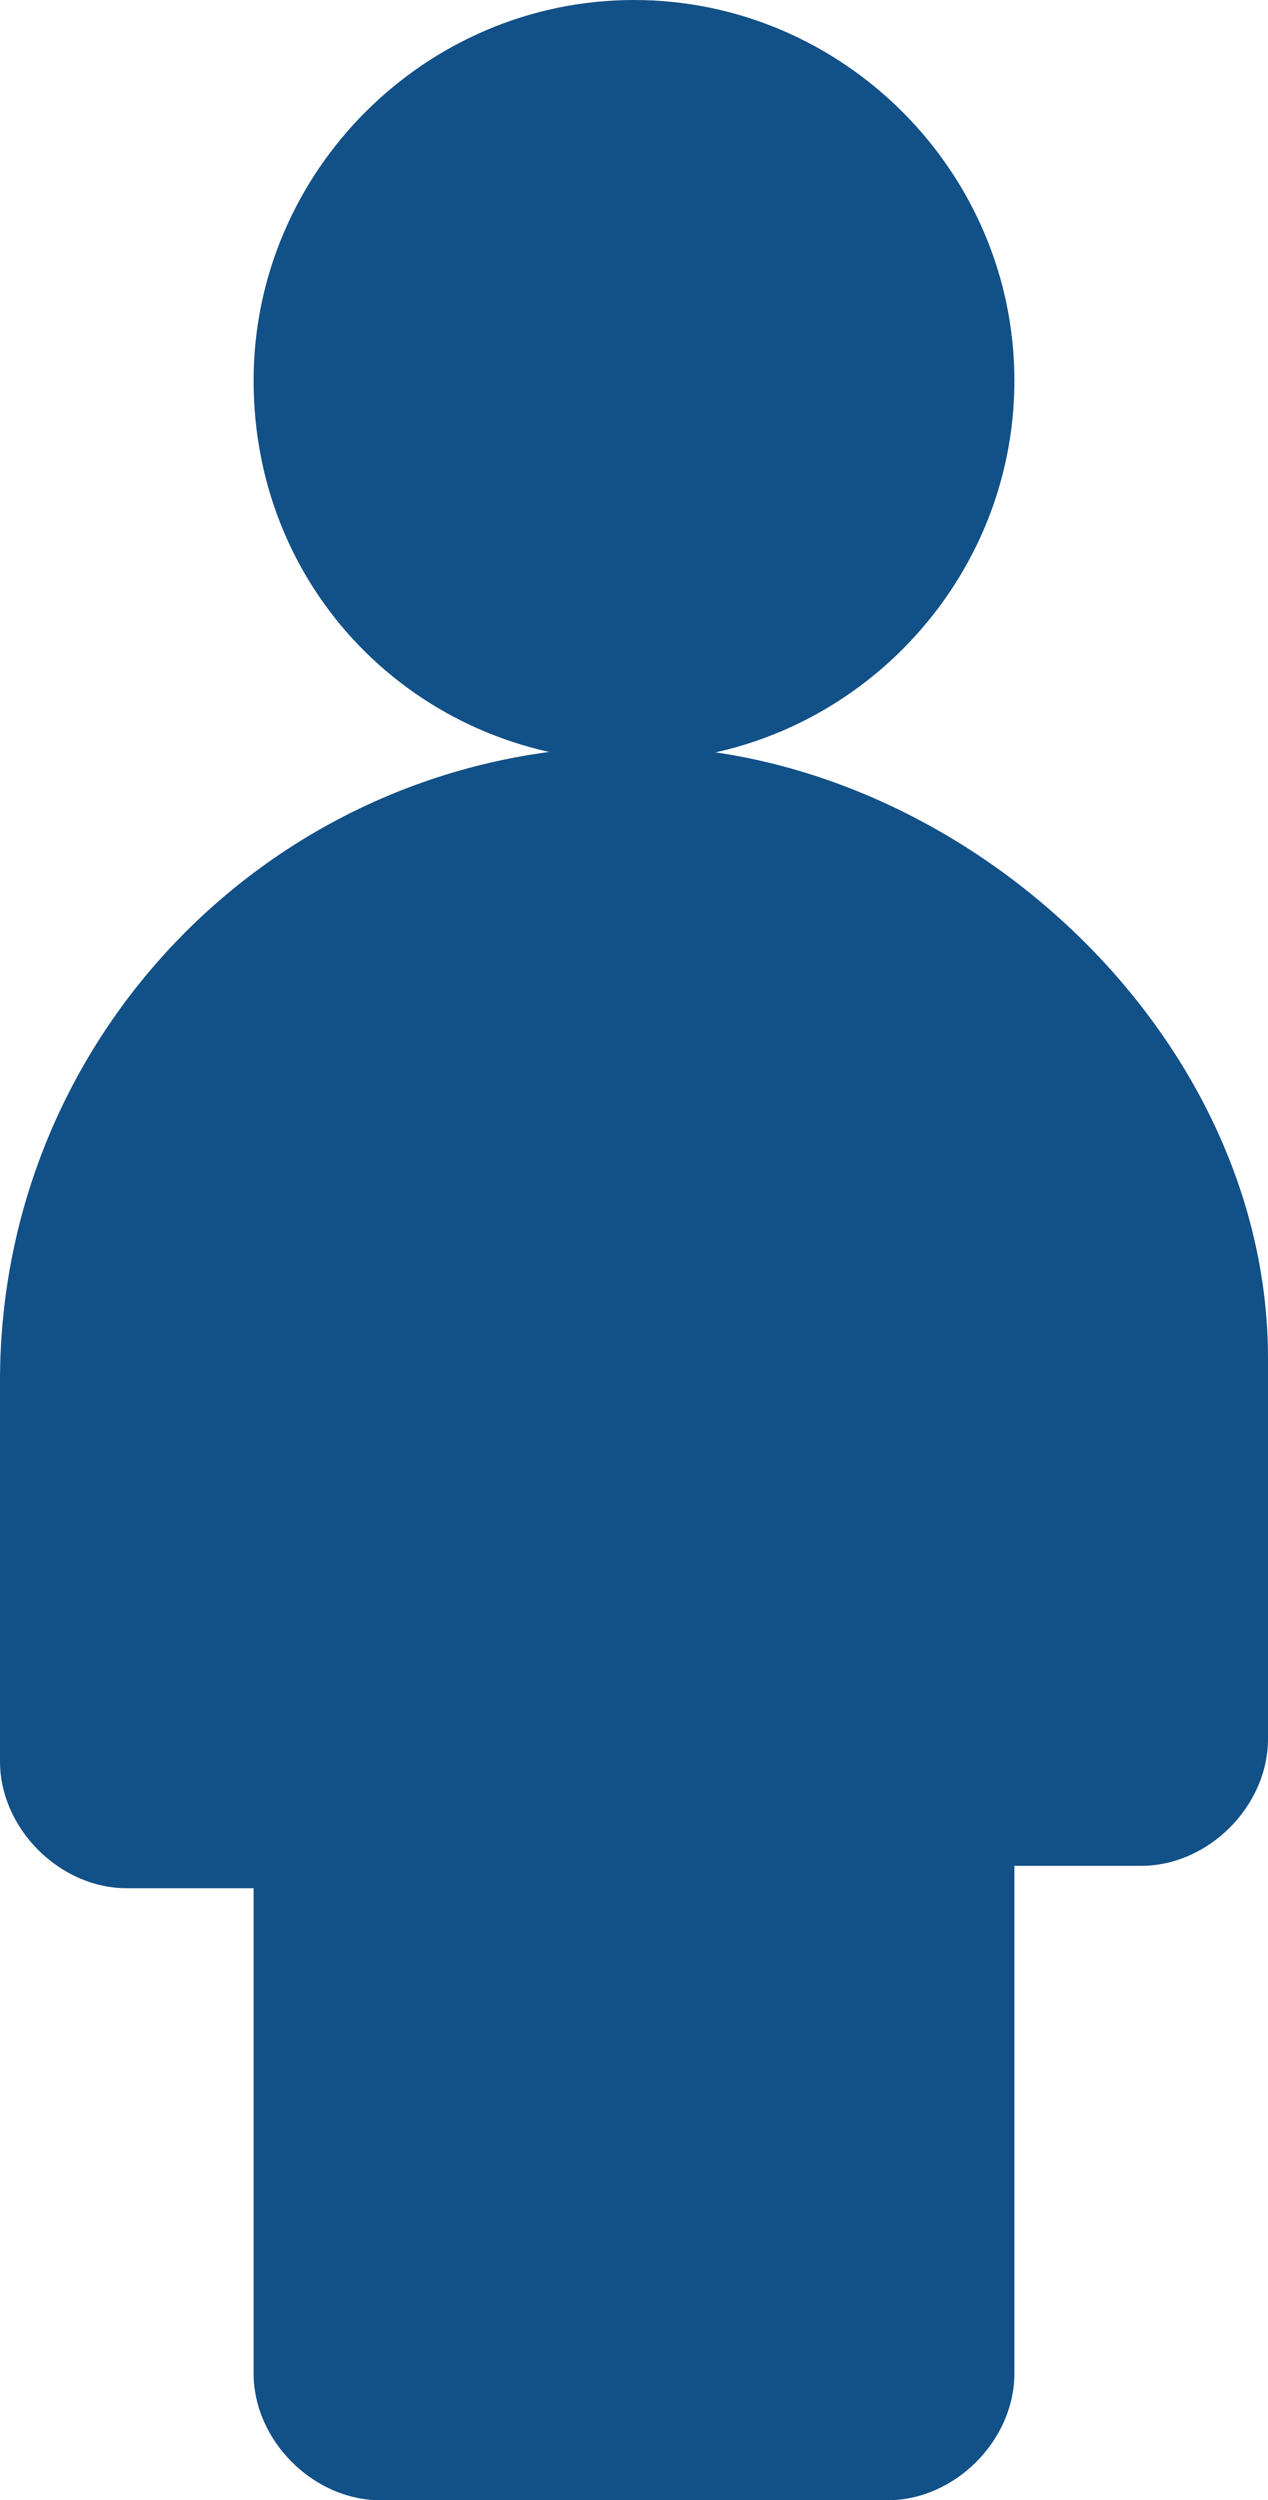 <?xml version="1.0" encoding="utf-8"?>
<!-- Generator: Adobe Illustrator 25.2.1, SVG Export Plug-In . SVG Version: 6.00 Build 0)  -->
<svg version="1.1" id="Layer_1" xmlns="http://www.w3.org/2000/svg" xmlns:xlink="http://www.w3.org/1999/xlink" x="0px" y="0px"
	 viewBox="0 0 17 33.5" style="enable-background:new 0 0 17 33.5;" xml:space="preserve">
<style type="text/css">
	.st0{fill:#125088;}
</style>
<g>
	<path class="st0" d="M8.5,10.2c2.8,0,5.1-2.3,5.1-5.1S11.3,0,8.5,0S3.4,2.3,3.4,5.1C3.4,8,5.7,10.2,8.5,10.2z"/>
	<path class="st0" d="M8.5,10C3.8,10,0,13.8,0,18.5v5.1c0,0.9,0.8,1.7,1.7,1.7h1.7v6.5c0,0.9,0.8,1.7,1.7,1.7h6.8
		c0.9,0,1.7-0.8,1.7-1.7V25h1.7c0.9,0,1.7-0.8,1.7-1.7v-5.1C17,13.8,12.8,10,8.5,10z"/>
</g>
</svg>
